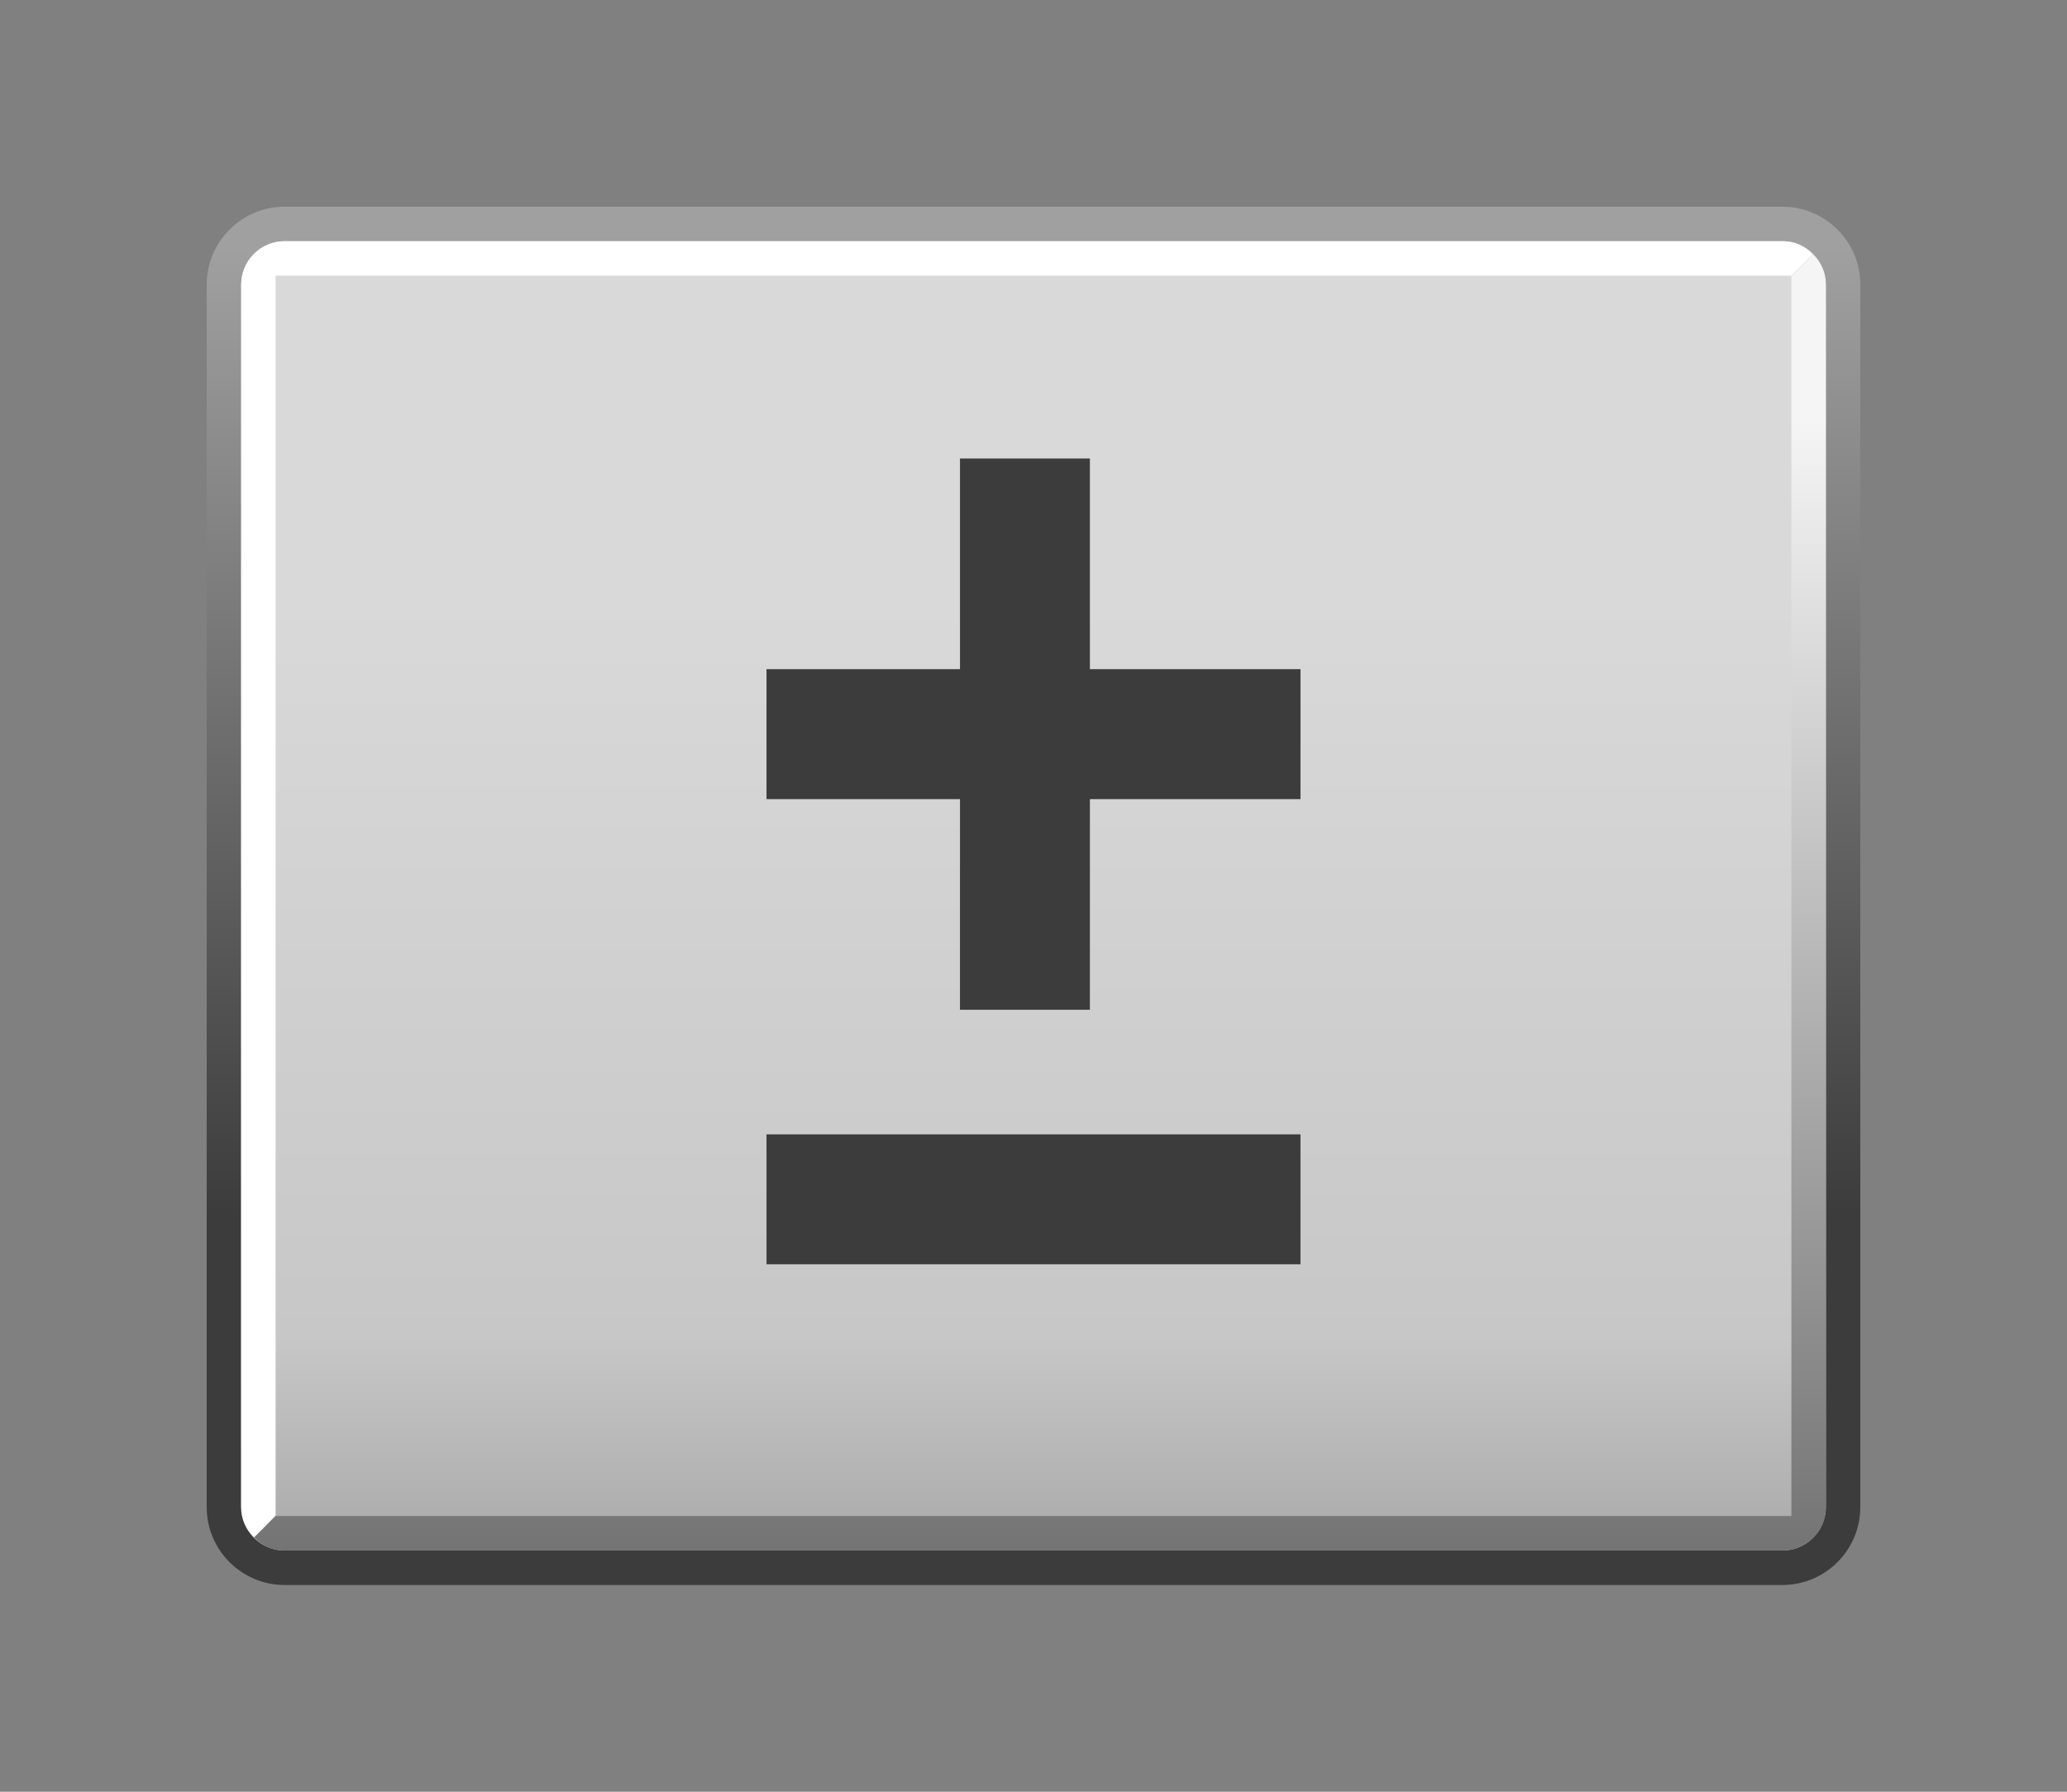 <?xml version="1.0" encoding="UTF-8"?>
<svg xmlns="http://www.w3.org/2000/svg" xmlns:xlink="http://www.w3.org/1999/xlink" contentScriptType="text/ecmascript" width="60" baseProfile="tiny" zoomAndPan="magnify" contentStyleType="text/css" viewBox="-0.934 0.017 60 52" height="52" preserveAspectRatio="xMidYMid meet" version="1.0">
    <rect x="-0.934" y="0.017" width="60" height="52" fill="#808080" stroke="none"/>
    <linearGradient x1="29.07" y1="7.22" x2="29.07" gradientUnits="userSpaceOnUse" y2="45.62" xlink:type="simple" xlink:actuate="onLoad" id="_4" xlink:show="other">
        <stop stop-color="#a0a0a0" offset="0"/>
        <stop stop-color="#3c3c3c" offset="0.73"/>
        <stop stop-color="#3c3c3c" offset="1"/>
    </linearGradient>
    <path fill="url(#_4)" d="M 50.807 6.017 L 7.325 6.017 C 6.08 6.017 5.066 7.031 5.066 8.276 L 5.066 43.757 C 5.066 45.003 6.08 46.017 7.325 46.017 L 50.806 46.017 C 52.052 46.017 53.066 45.003 53.066 43.757 L 53.066 8.275 C 53.066 7.03 52.053 6.017 50.807 6.017 z M 52.066 43.757 C 52.066 44.451 51.501 45.017 50.806 45.017 L 7.325 45.017 C 6.631 45.017 6.066 44.452 6.066 43.757 L 6.066 8.275 C 6.066 7.581 6.63 7.016 7.325 7.016 L 50.806 7.016 C 51.5 7.016 52.066 7.58 52.066 8.275 L 52.066 43.757 z "/>
    <g stroke-opacity="0.7" fill-opacity="0.7">
        <linearGradient x1="29.07" y1="50.56" x2="29.07" gradientUnits="userSpaceOnUse" y2="5.43" xlink:type="simple" xlink:actuate="onLoad" id="_5" xlink:show="other">
            <stop stop-color="#a0a0a0" offset="0"/>
            <stop stop-color="#a0a0a0" offset="0.03"/>
            <stop stop-color="#e6e6e6" offset="0.26"/>
            <stop stop-color="#ffffff" offset="0.72"/>
            <stop stop-color="#ffffff" offset="1"/>
        </linearGradient>
        <path fill="url(#_5)" d="M 50.807 7.017 L 7.325 7.017 C 6.631 7.017 6.066 7.581 6.066 8.276 L 6.066 43.757 C 6.066 44.451 6.63 45.017 7.325 45.017 L 50.806 45.017 C 51.5 45.017 52.066 44.452 52.066 43.757 L 52.066 8.275 C 52.066 7.581 51.501 7.017 50.807 7.017 z "/>
    </g>
    <path fill="#ffffff" d="M 51.685 7.394 C 51.442 7.142 51.156 7.017 50.807 7.017 L 7.325 7.017 C 6.631 7.017 6.066 7.581 6.066 8.276 L 6.066 43.757 C 6.066 44.103 6.209 44.409 6.438 44.63 C 6.441 44.643 7.066 44.002 7.066 44.002 L 7.066 8.017 L 51.065 8.017 L 51.685 7.394 z "/>
    <linearGradient x1="29.26" y1="12.15" x2="29.26" gradientUnits="userSpaceOnUse" y2="51.62" xlink:type="simple" xlink:actuate="onLoad" id="_6" xlink:show="other">
        <stop stop-color="#f5f5f5" offset="0"/>
        <stop stop-color="#5a5a5a" offset="1"/>
    </linearGradient>
    <path fill="url(#_6)" d="M 6.448 44.639 C 6.691 44.891 6.977 45.016 7.326 45.016 L 50.807 45.016 C 51.501 45.016 52.066 44.452 52.066 43.757 L 52.066 8.275 C 52.066 7.929 51.923 7.623 51.694 7.402 C 51.691 7.39 51.066 8.03 51.066 8.03 C 51.066 8.03 51.066 43.236 51.066 44.015 C 50.328 44.015 7.067 44.015 7.067 44.015 L 6.448 44.639 z "/>
    <rect x="21.316" width="15.5" fill="#3c3c3c" y="32.938" height="3.771"/>
    <polygon fill="#3c3c3c" points="36.816,19.438 30.703,19.438 30.703,13.324 26.932,13.324 26.932,19.438 21.316,19.438 21.316,23.21 26.932,23.21 26.932,29.323 30.703,29.323 30.703,23.21 36.816,23.21 "/>
</svg>
